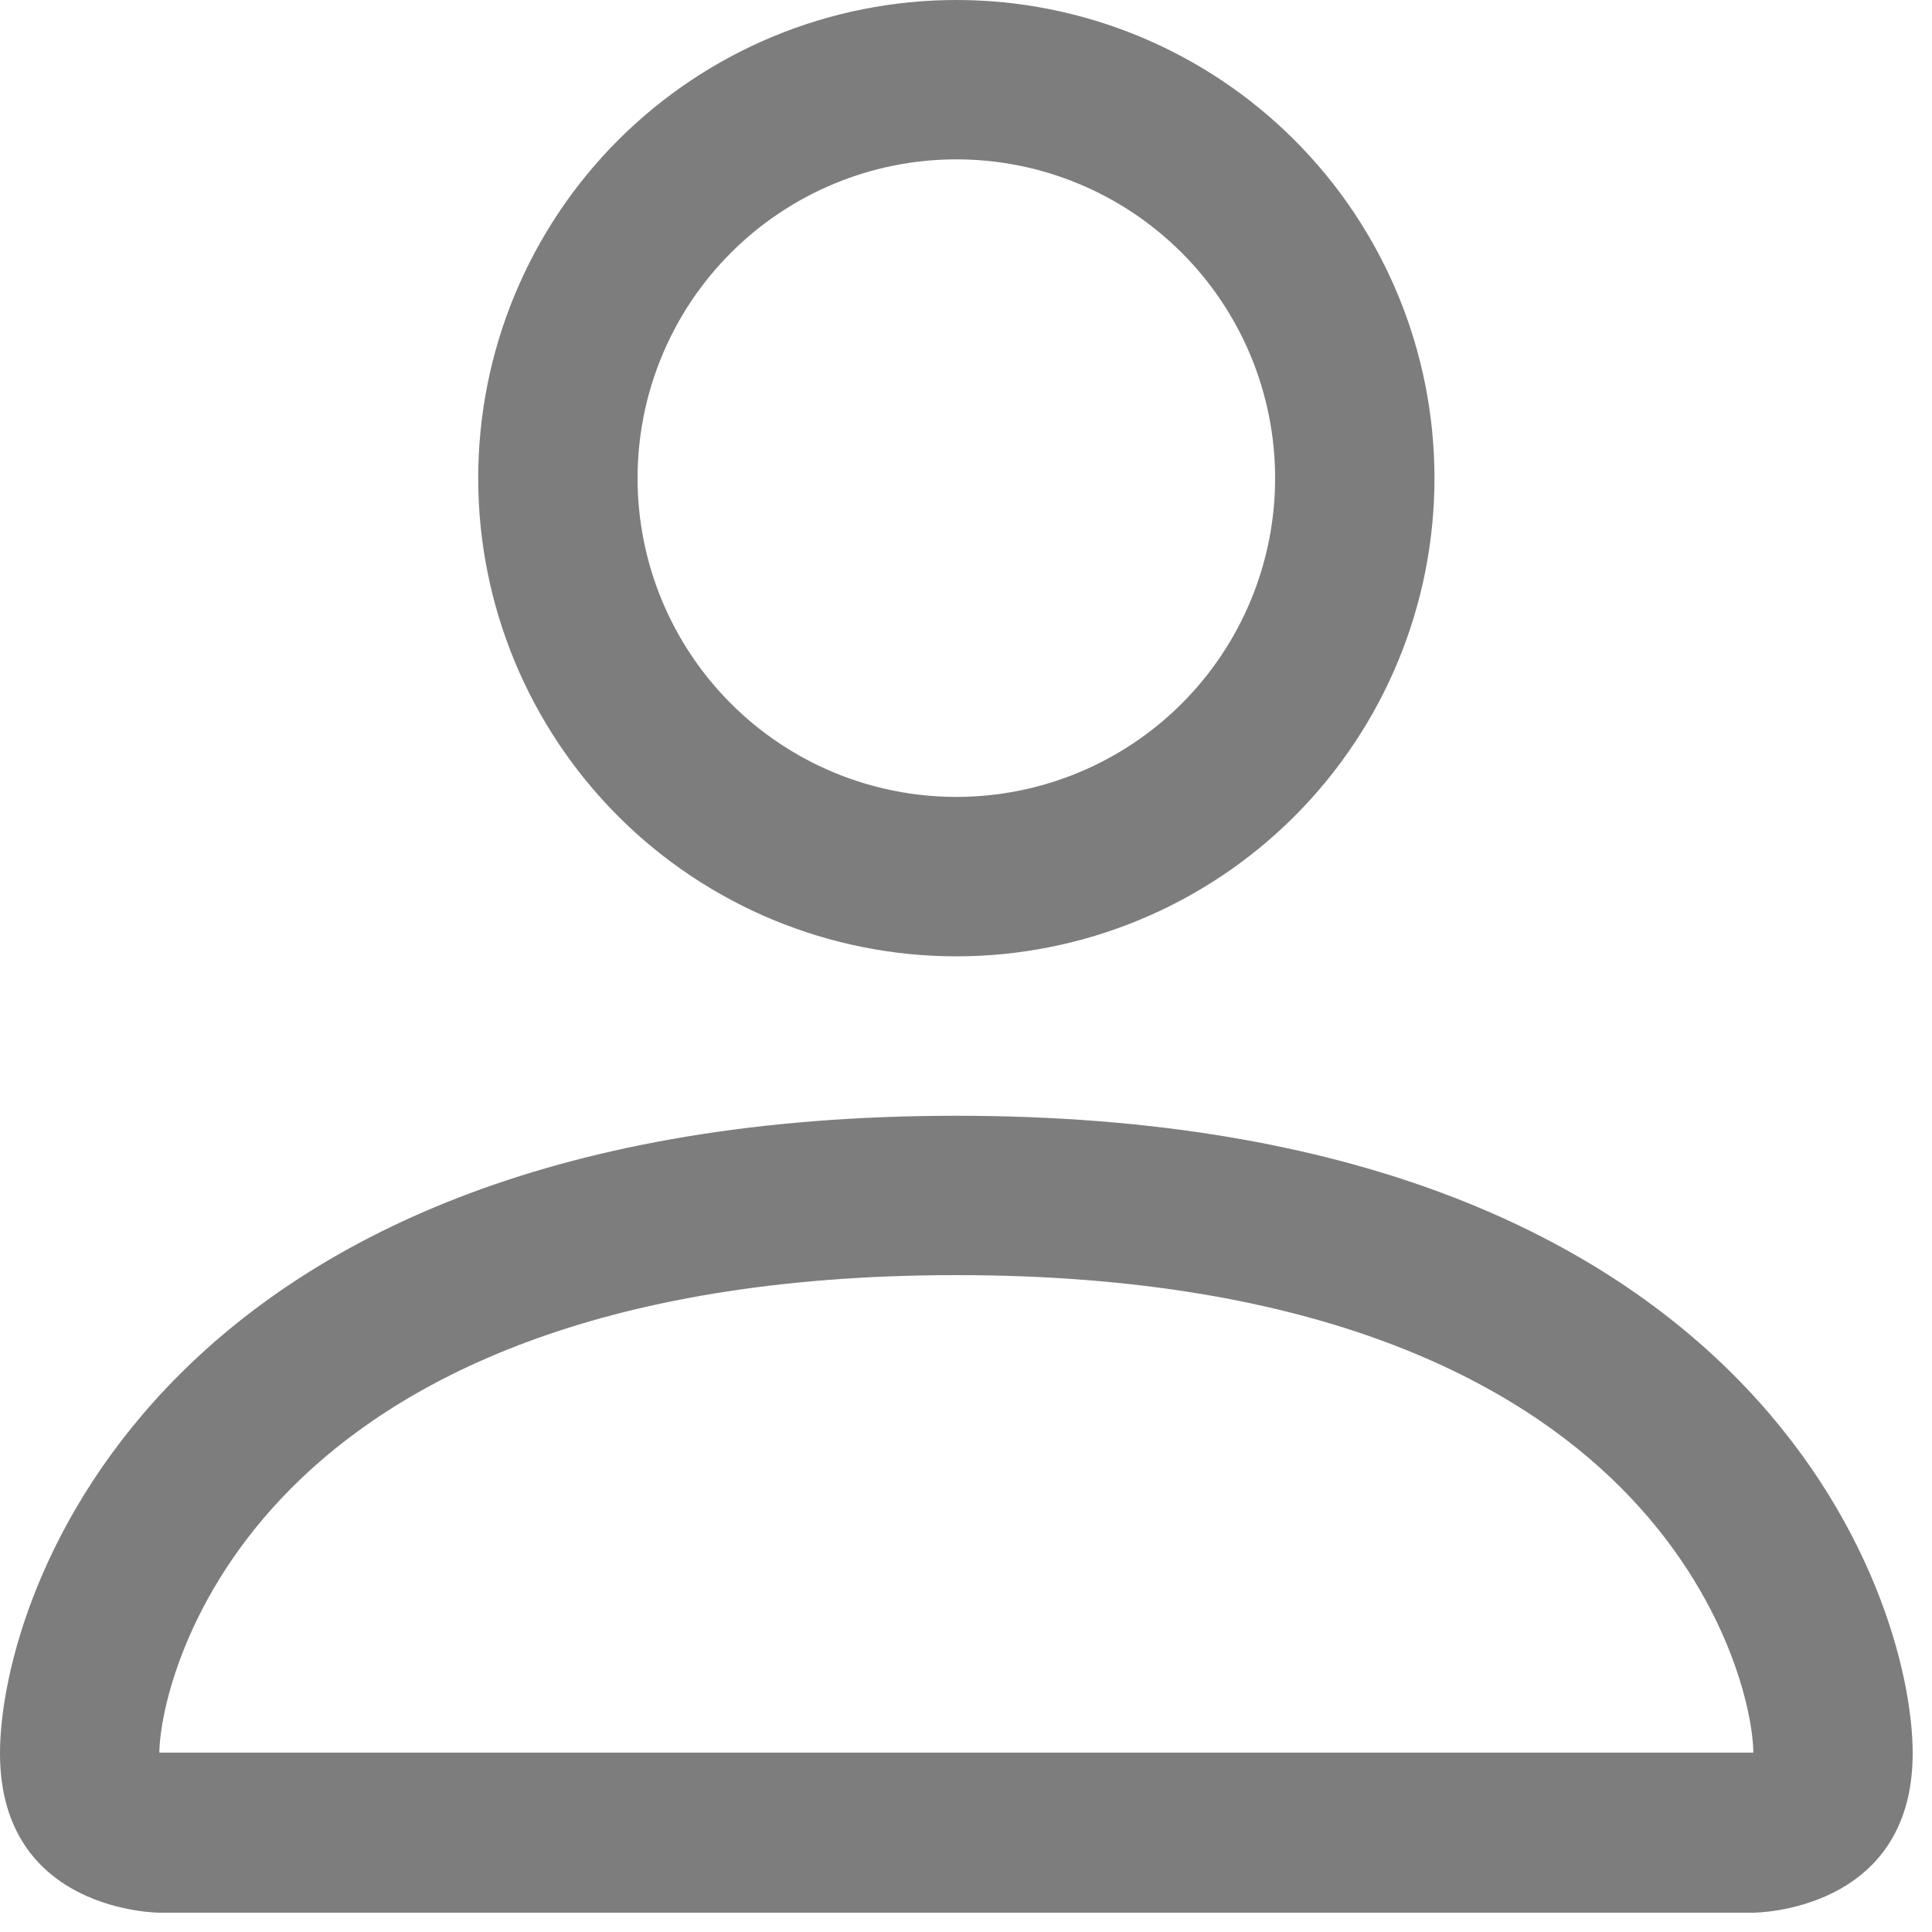 <svg width="25" height="25" viewBox="0 0 25 25" fill="none" xmlns="http://www.w3.org/2000/svg">
<path d="M12.375 12.375C14.016 12.375 15.59 11.723 16.75 10.563C17.911 9.402 18.562 7.829 18.562 6.188C18.562 4.546 17.911 2.973 16.75 1.812C15.59 0.652 14.016 0 12.375 0C10.734 0 9.16 0.652 8 1.812C6.839 2.973 6.188 4.546 6.188 6.188C6.188 7.829 6.839 9.402 8 10.563C9.16 11.723 10.734 12.375 12.375 12.375ZM16.5 6.188C16.5 7.282 16.065 8.331 15.292 9.104C14.518 9.878 13.469 10.312 12.375 10.312C11.281 10.312 10.232 9.878 9.458 9.104C8.685 8.331 8.25 7.282 8.25 6.188C8.25 5.093 8.685 4.044 9.458 3.271C10.232 2.497 11.281 2.062 12.375 2.062C13.469 2.062 14.518 2.497 15.292 3.271C16.065 4.044 16.5 5.093 16.5 6.188ZM24.75 22.688C24.75 24.75 22.688 24.75 22.688 24.75H2.062C2.062 24.75 0 24.75 0 22.688C0 20.625 2.062 14.438 12.375 14.438C22.688 14.438 24.75 20.625 24.75 22.688ZM22.688 22.679C22.685 22.172 22.37 20.646 20.971 19.247C19.627 17.902 17.096 16.5 12.375 16.5C7.652 16.5 5.123 17.902 3.779 19.247C2.38 20.646 2.067 22.172 2.062 22.679H22.688Z" fill="#7D7D7D"/>
</svg>

